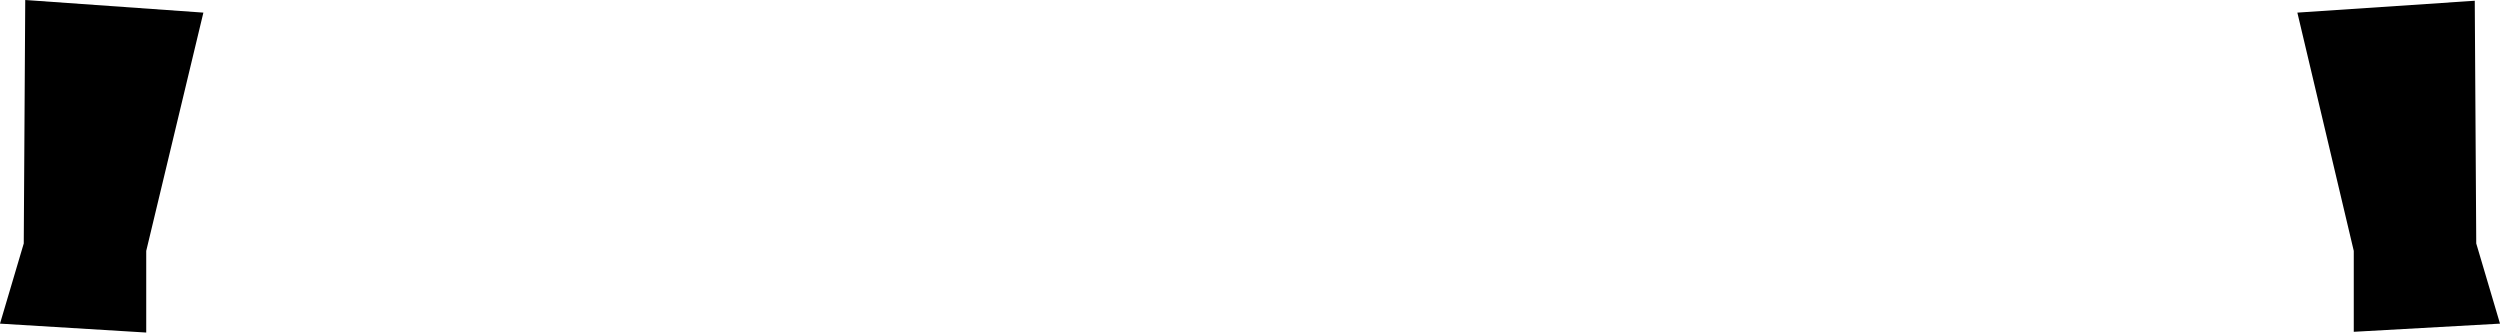 <?xml version="1.0" encoding="UTF-8" standalone="no"?>
<svg xmlns:xlink="http://www.w3.org/1999/xlink" height="22.45px" width="168.4px" xmlns="http://www.w3.org/2000/svg">
  <g transform="matrix(1.0, 0.0, 0.0, 1.0, -315.7, -494.45)">
    <path d="M317.3 510.85 L317.4 494.45 329.4 495.3 325.55 511.35 325.55 516.85 315.7 516.25 317.3 510.85 M474.25 511.35 L470.45 495.3 482.4 494.5 482.5 510.85 484.1 516.25 474.25 516.8 474.25 511.35" fill="#000000" fill-rule="evenodd" stroke="none"/>
  </g>
</svg>
